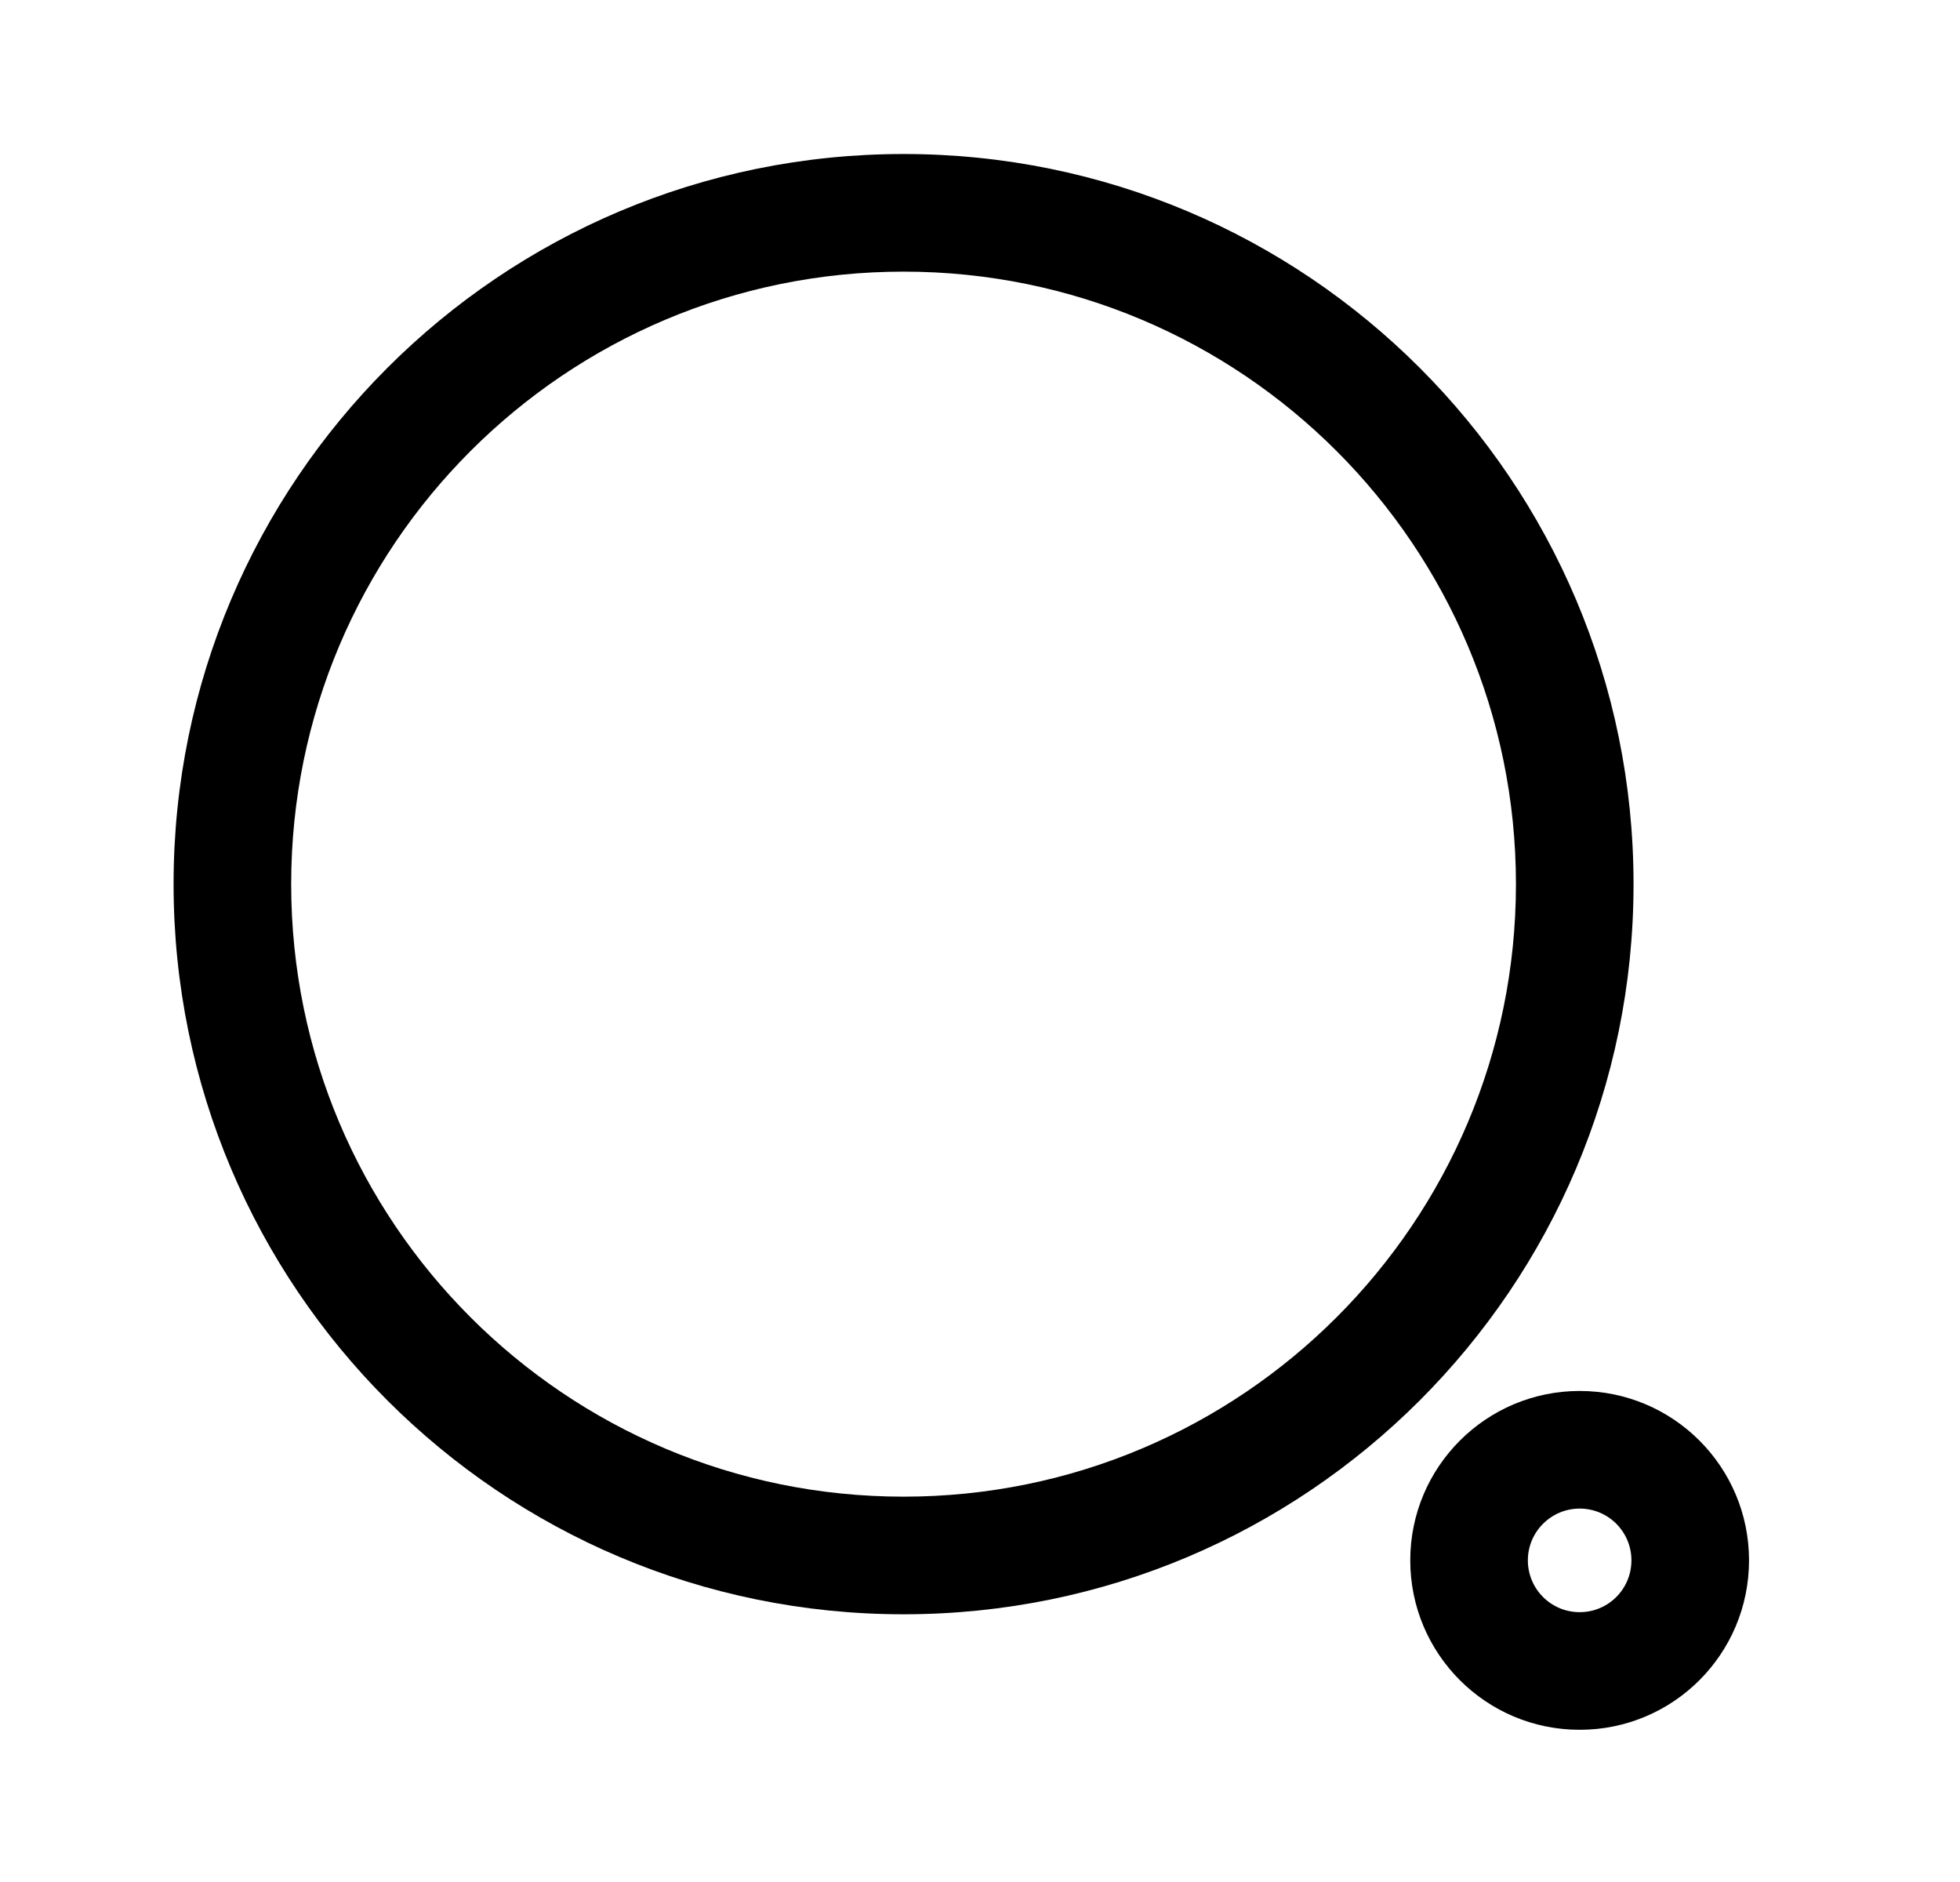 <svg width="25" height="24" viewBox="0 0 25 24" fill="none" xmlns="http://www.w3.org/2000/svg">
<path fill-rule="evenodd" clip-rule="evenodd" d="M11.525 3.464C7.211 3.464 3.714 6.961 3.714 11.275C3.714 15.59 7.211 19.086 11.525 19.086C15.839 19.086 19.336 15.59 19.336 11.275C19.336 6.961 15.839 3.464 11.525 3.464ZM2.214 11.275C2.214 6.132 6.383 1.964 11.525 1.964C16.667 1.964 20.836 6.132 20.836 11.275C20.836 16.418 16.667 20.586 11.525 20.586C6.383 20.586 2.214 16.418 2.214 11.275Z" fill="black"/>
<path fill-rule="evenodd" clip-rule="evenodd" d="M20.149 19.238C19.784 19.238 19.488 19.535 19.488 19.898C19.488 20.264 19.784 20.559 20.149 20.559C20.514 20.559 20.809 20.264 20.809 19.898C20.809 19.534 20.514 19.238 20.149 19.238ZM17.988 19.898C17.988 18.706 18.956 17.738 20.149 17.738C21.343 17.738 22.309 18.706 22.309 19.898C22.309 21.092 21.343 22.059 20.149 22.059C18.956 22.059 17.988 21.093 17.988 19.898Z" fill="black"/>
</svg>